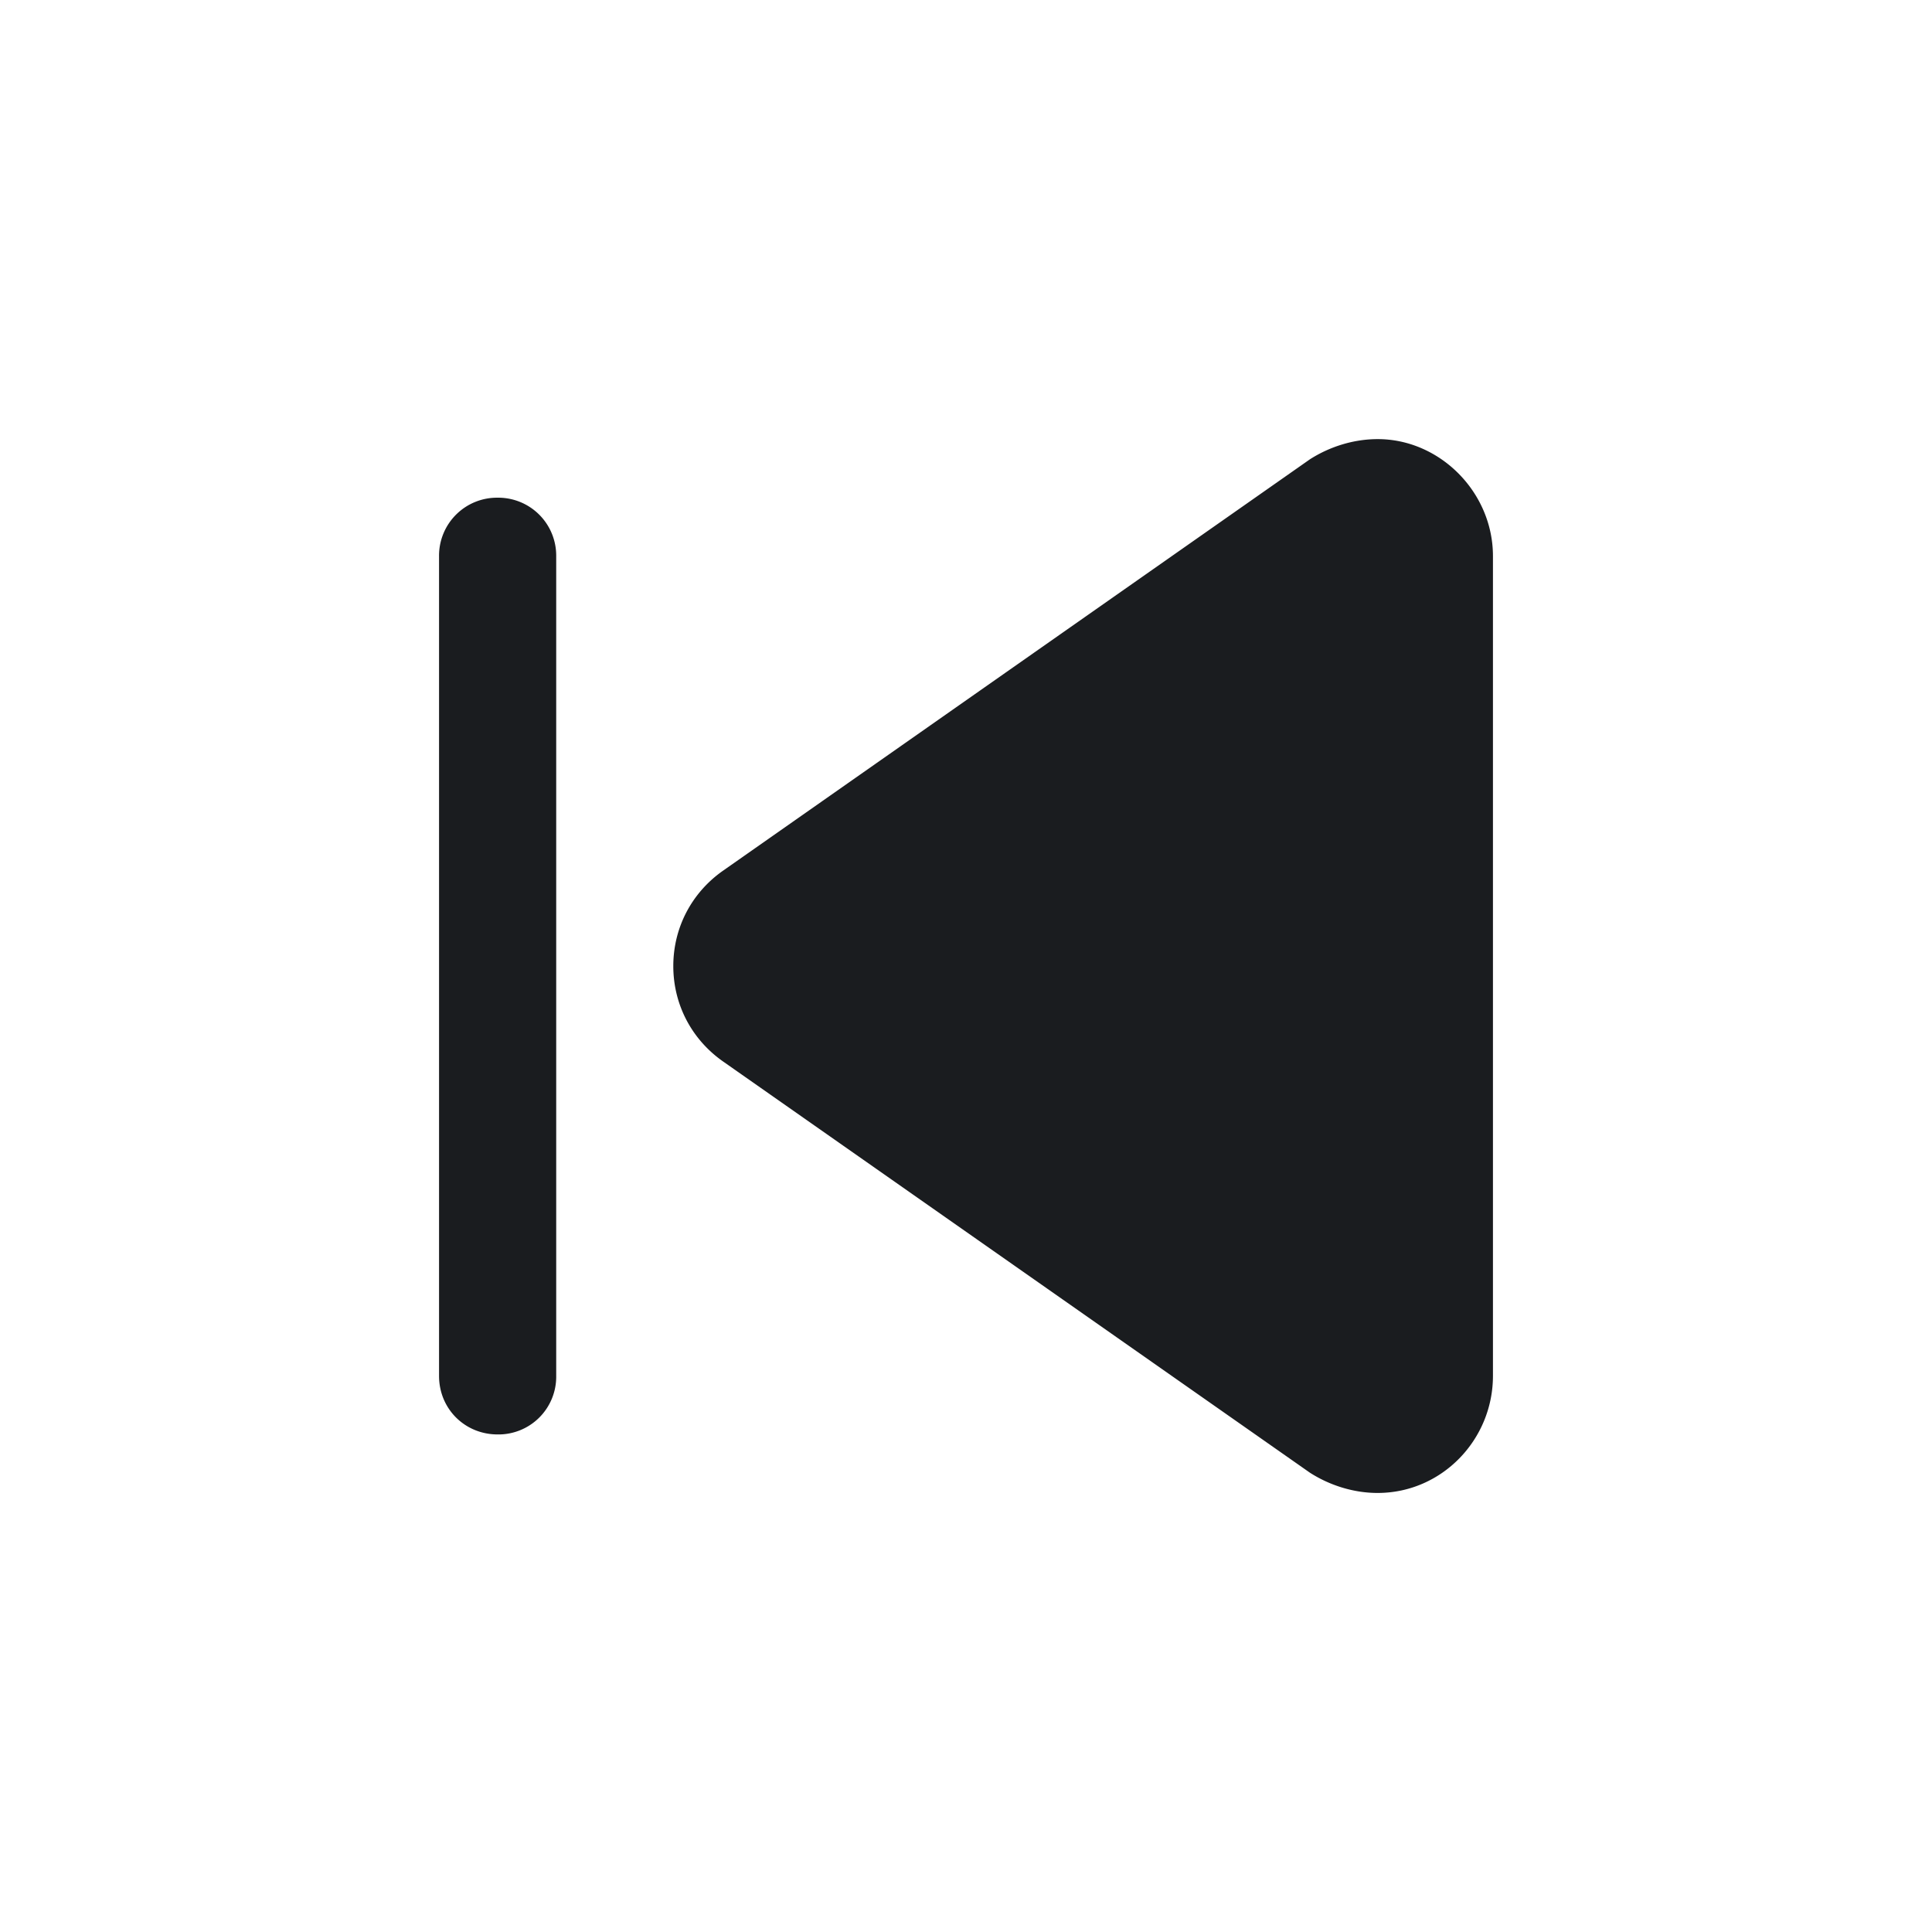 <svg xmlns="http://www.w3.org/2000/svg" width="28" height="28" fill="none"><g clip-path="url(#a)"><path fill="#1A1C1F" fill-rule="evenodd" d="M21.637 19.94V8.06c0-.927-.77-1.696-1.67-1.696-.345 0-.69.106-.982.292l-8.511 5.966c-.45.318-.716.822-.716 1.379 0 .556.265 1.06.716 1.379l8.511 5.964c.291.186.637.293.98.293.93 0 1.672-.77 1.672-1.698m-13.576 0V8.06a.84.84 0 0 0-.848-.847.84.84 0 0 0-.85.848v11.88c0 .476.373.848.85.848a.837.837 0 0 0 .848-.85" clip-rule="evenodd"/></g><defs><clipPath id="a"><path fill="#fff" d="M0 0h28v28H0z"/></clipPath></defs></svg>